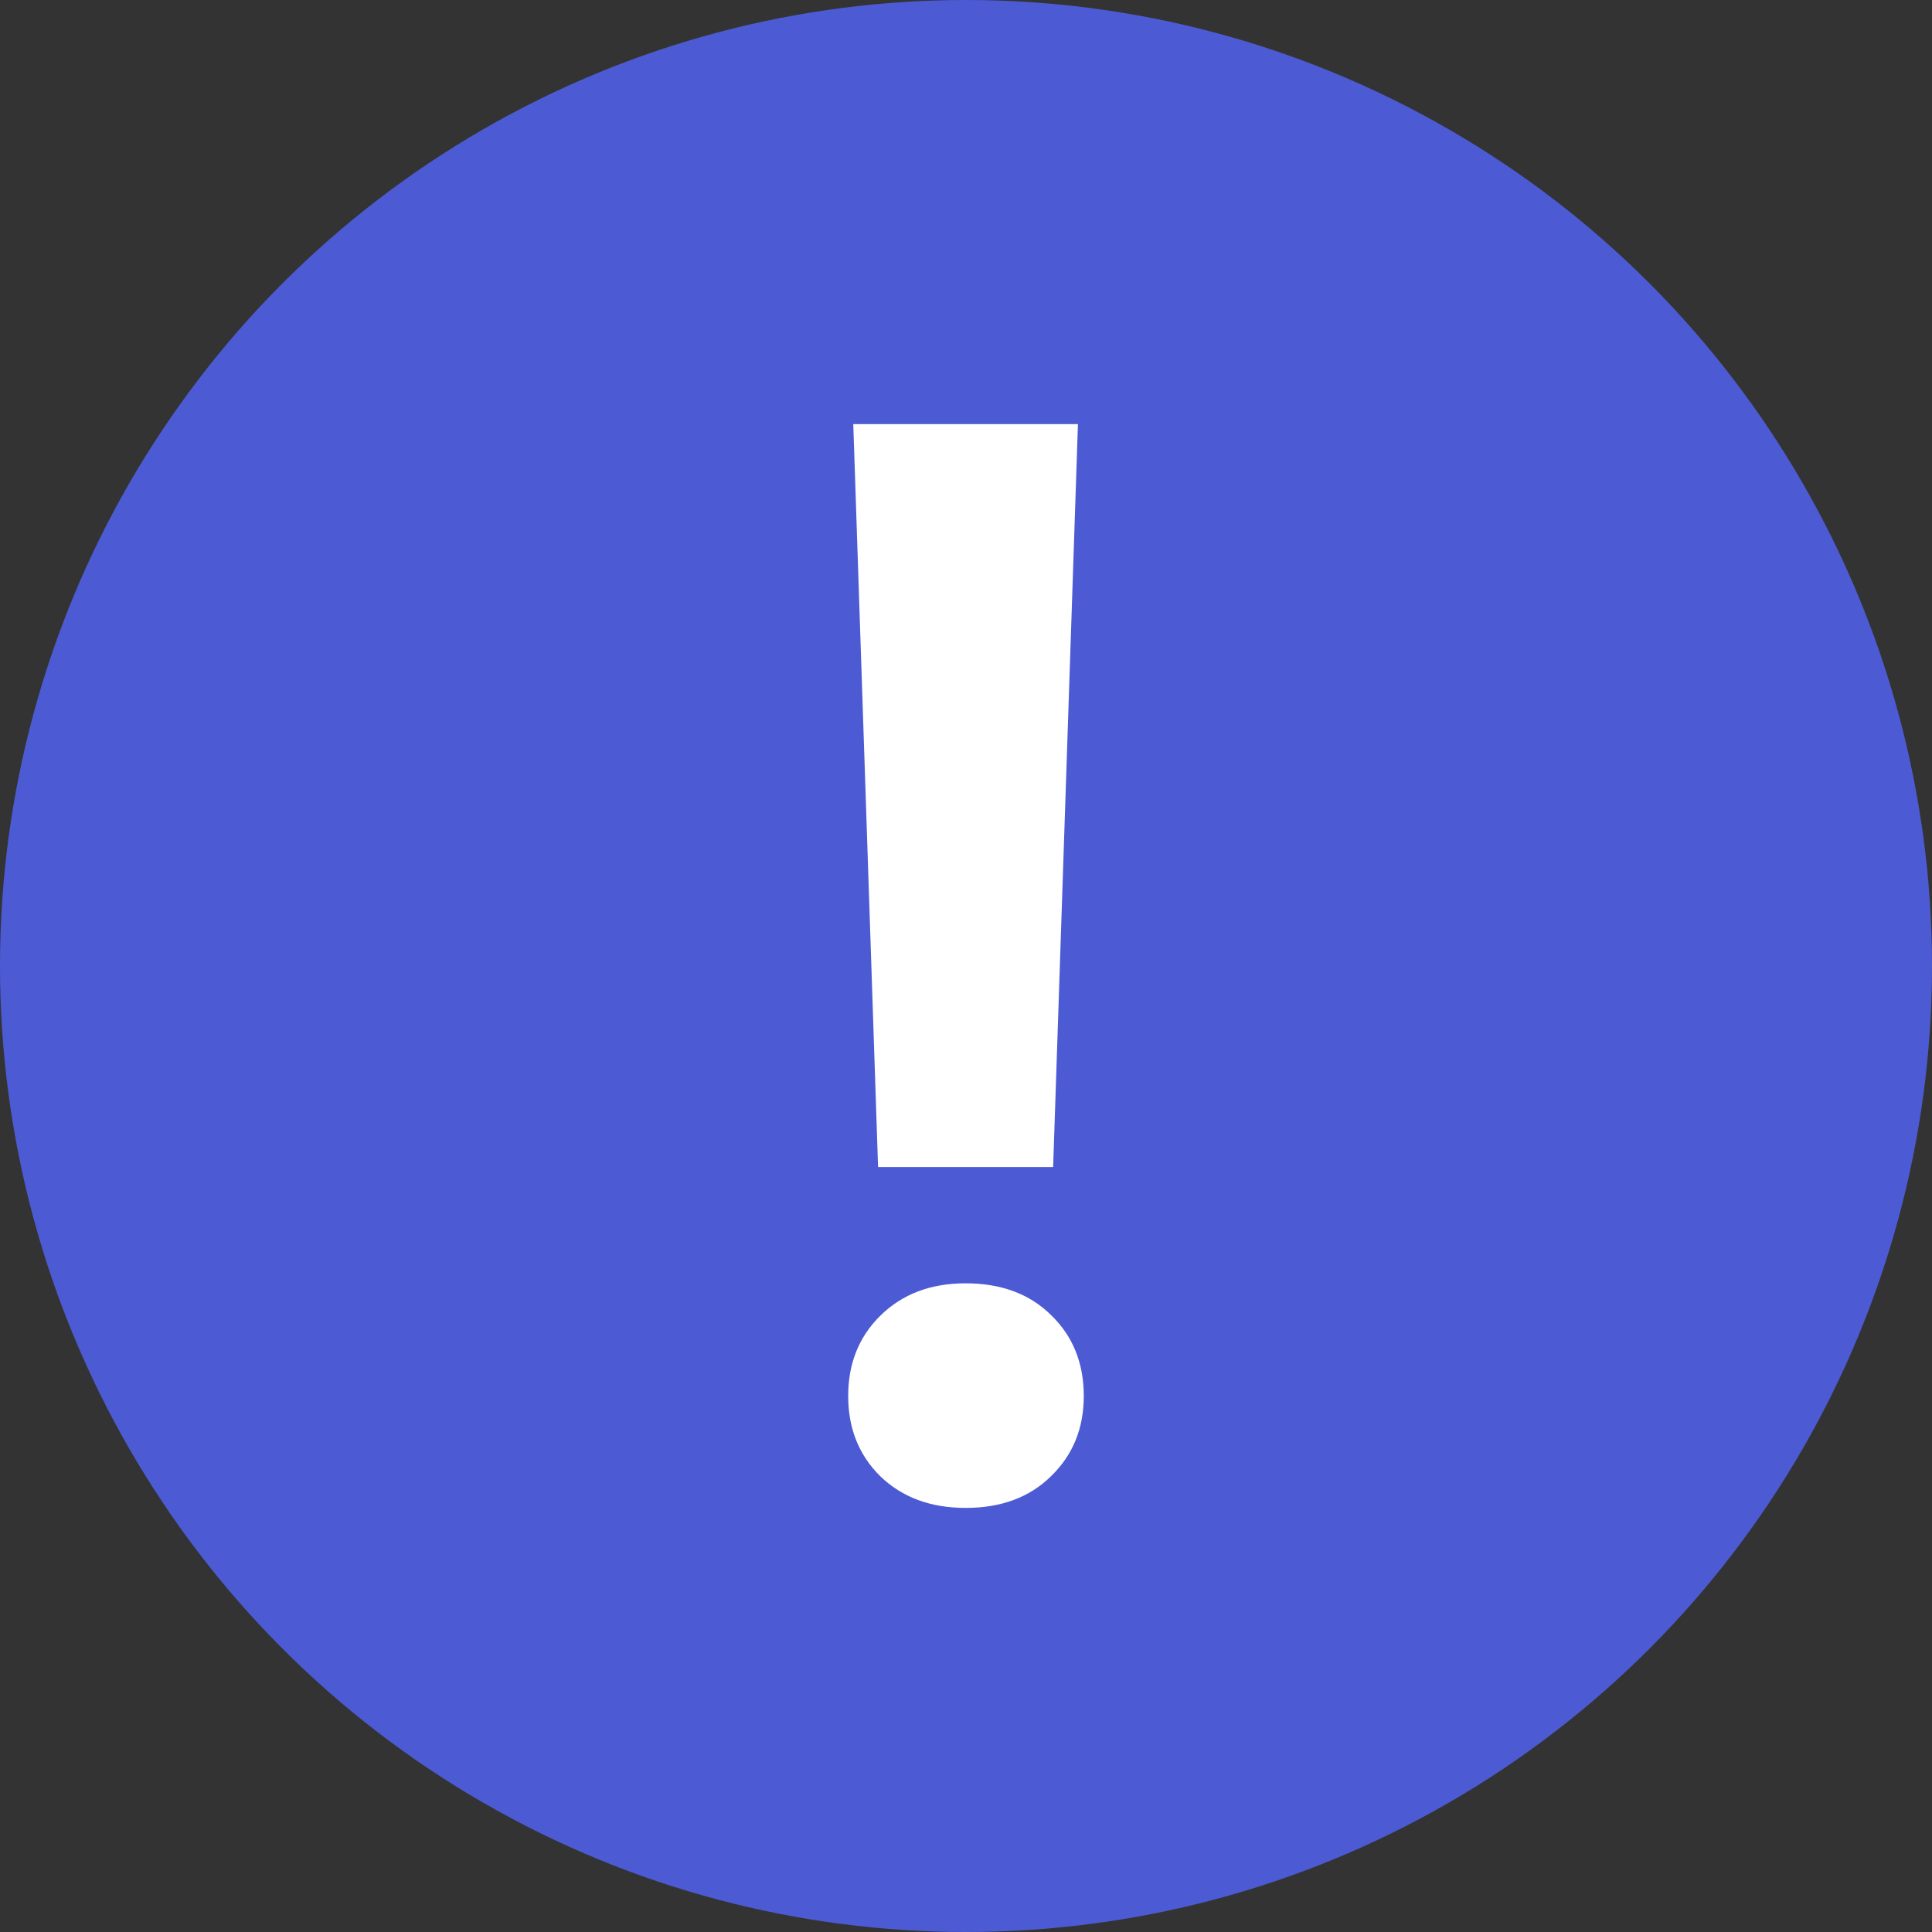 <svg xmlns="http://www.w3.org/2000/svg" width="49" height="49" viewBox="0 0 49 49" fill="none">
<rect x="0" y="0" width="49" height="49" fill="#333333" stroke="none"/>
<circle cx="24.5" cy="24.5" r="24.5" fill="#4C5BD4"/>
<path d="M26.71 29.598H22.27L21.641 10.756H27.339L26.71 29.598ZM24.49 32.548C25.391 32.548 26.112 32.816 26.655 33.351C27.21 33.886 27.487 34.571 27.487 35.405C27.487 36.227 27.21 36.905 26.655 37.441C26.112 37.976 25.391 38.244 24.49 38.244C23.602 38.244 22.881 37.976 22.326 37.441C21.783 36.905 21.512 36.227 21.512 35.405C21.512 34.584 21.783 33.905 22.326 33.37C22.881 32.822 23.602 32.548 24.49 32.548Z" fill="white"/>
</svg>